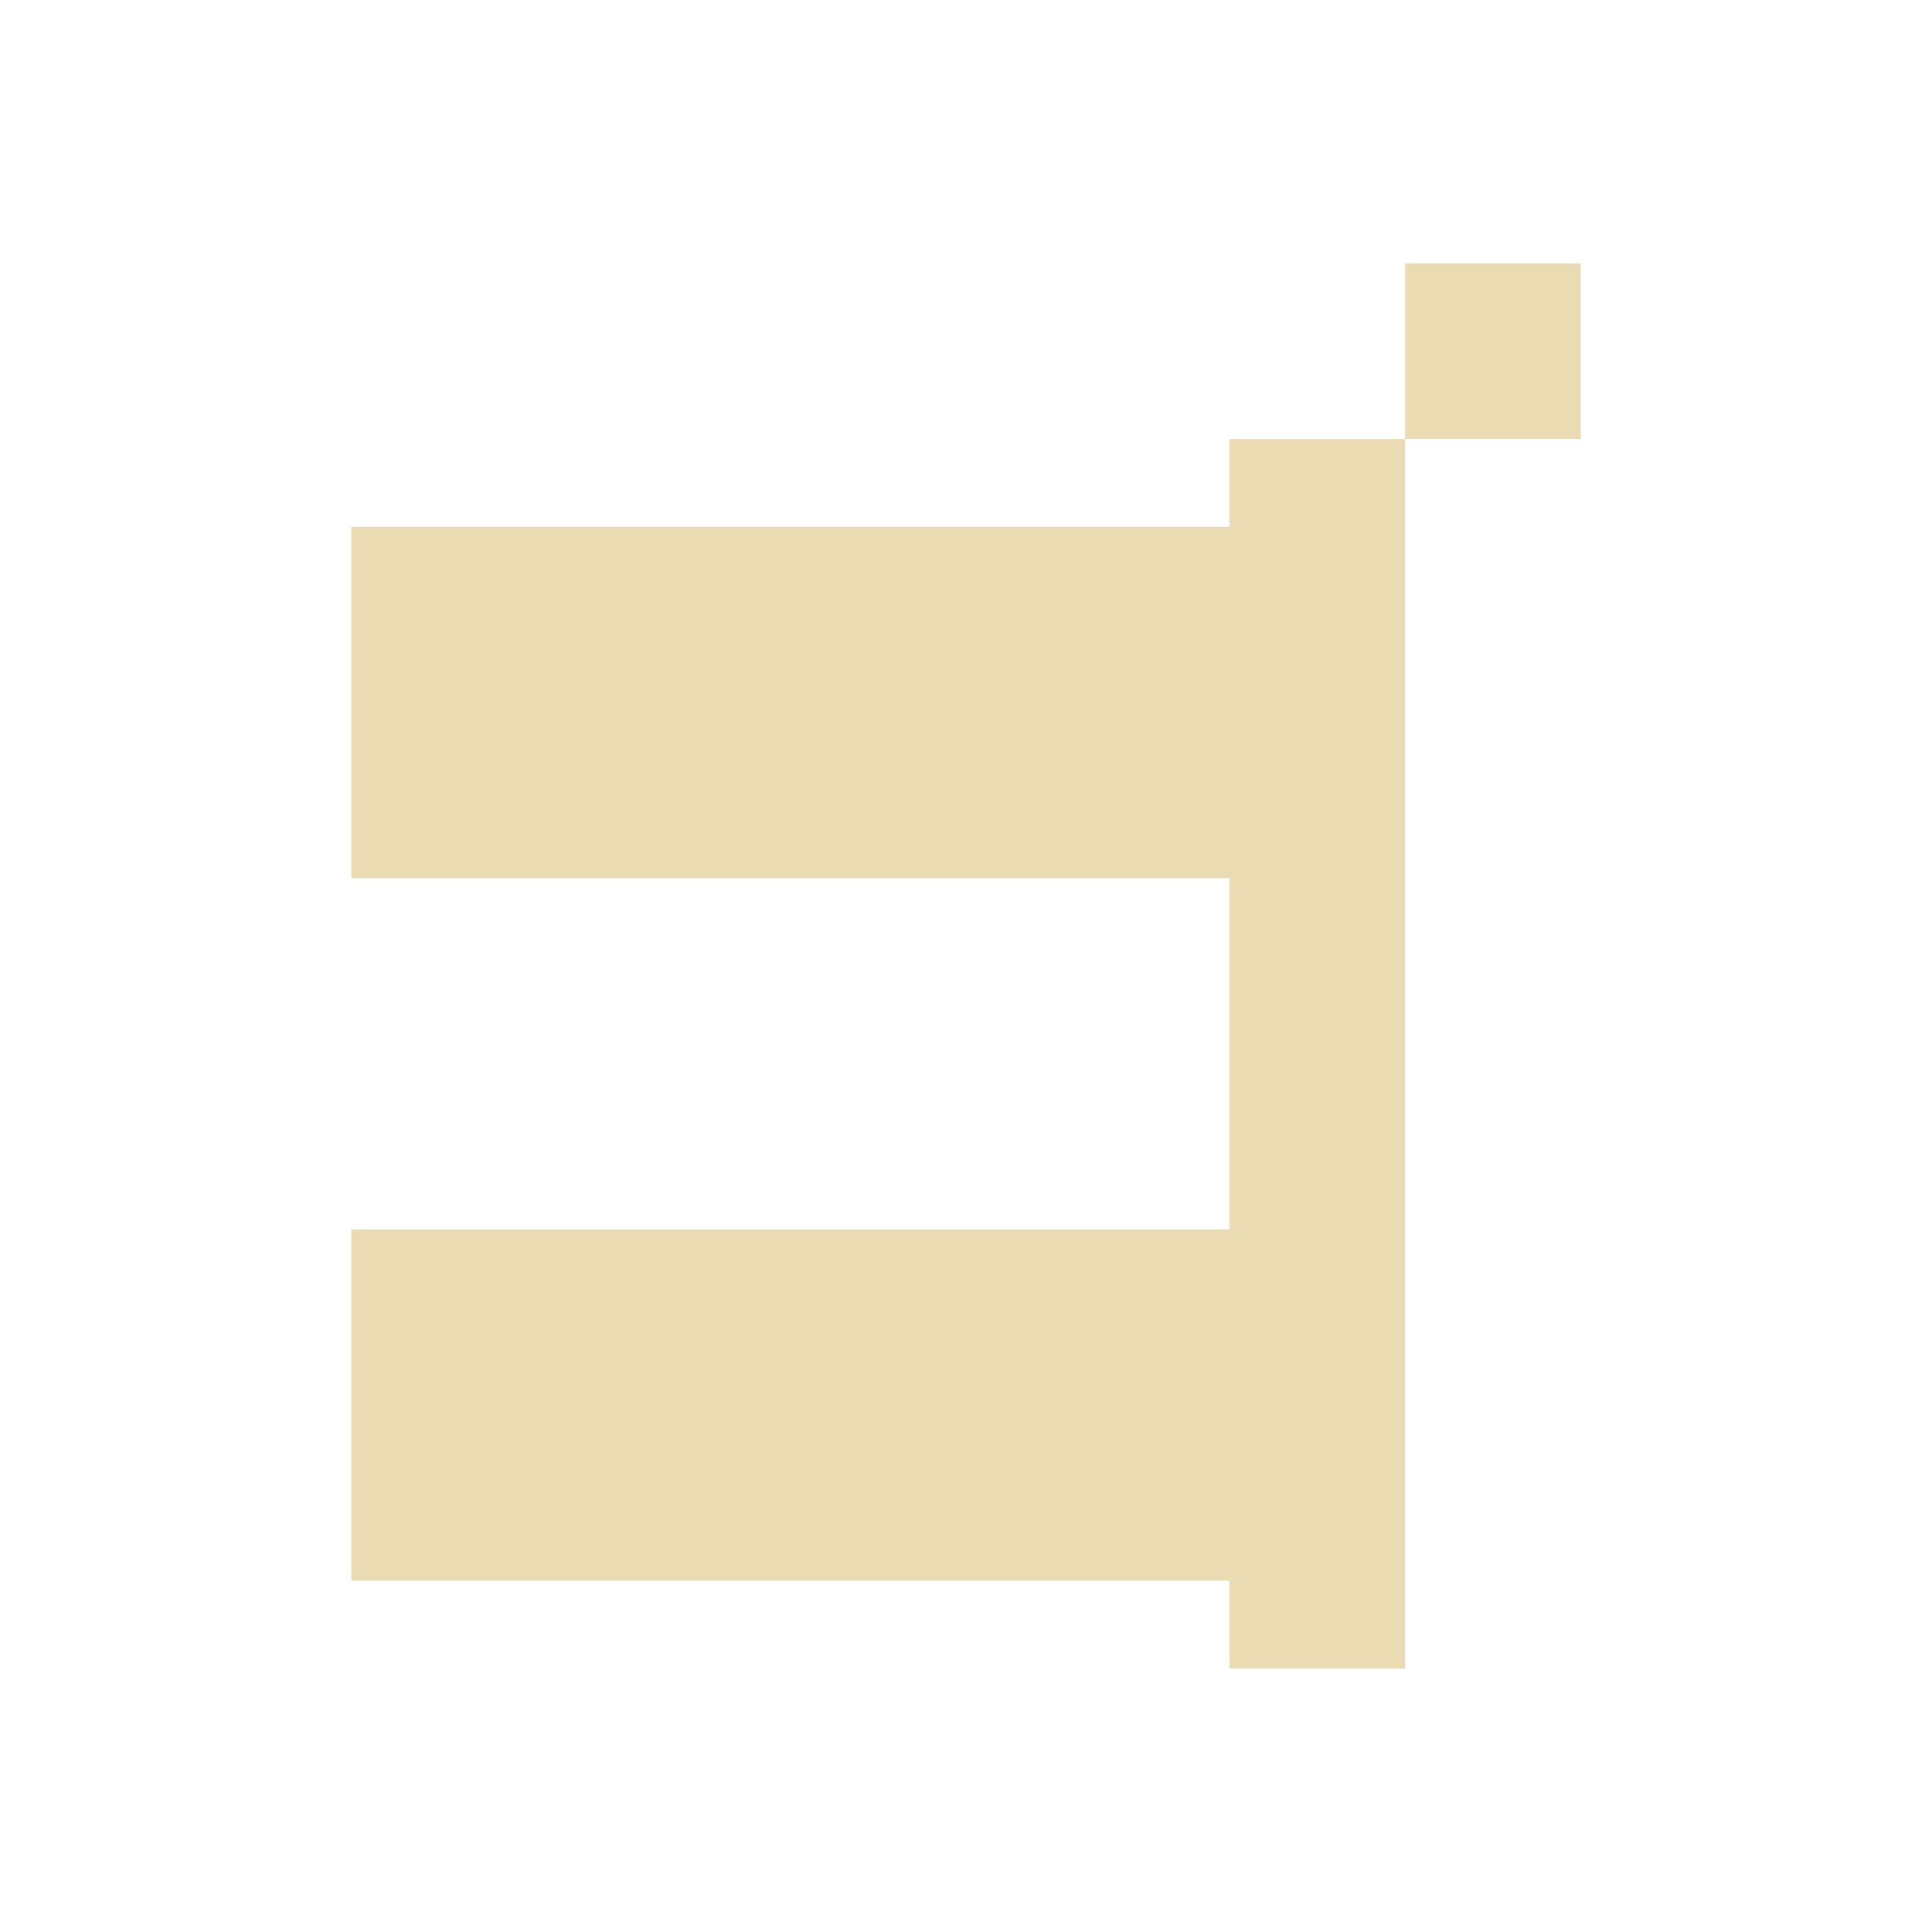 <svg width="22" height="22" version="1.1" xmlns="http://www.w3.org/2000/svg">
  <defs>
    <style id="current-color-scheme" type="text/css">.ColorScheme-Text { color:#ebdbb2; } .ColorScheme-Highlight { color:#458588; }</style>
  </defs>
  <path class="ColorScheme-Text" d="m16 3v2h2v-2zm0 2h-2v1h-10v4h10v4h-10v4h10v1h2z" fill="currentColor"/>
</svg>
